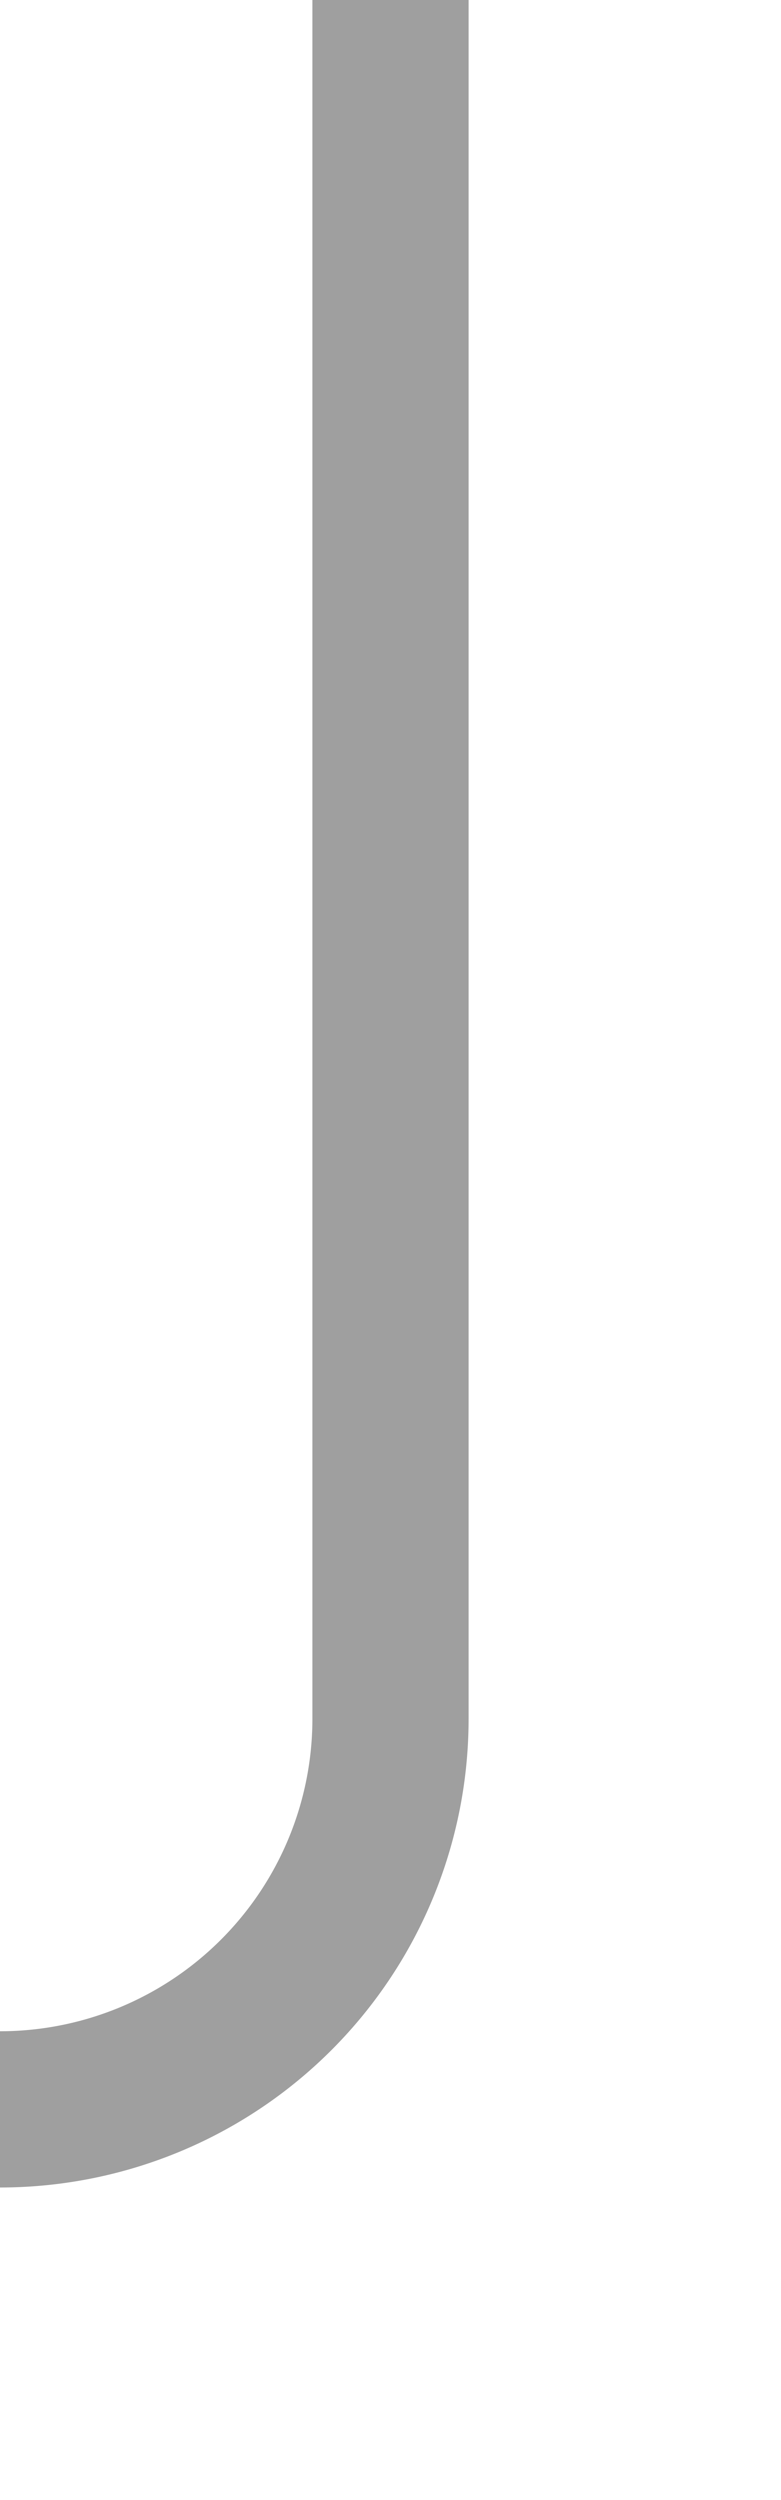﻿<?xml version="1.0" encoding="utf-8"?>
<svg version="1.1" xmlns:xlink="http://www.w3.org/1999/xlink" width="10px" height="32px" preserveAspectRatio="xMidYMin meet" viewBox="439 474  8 32" xmlns="http://www.w3.org/2000/svg">
  <path d="M 443 474  L 443 496  A 5 5 0 0 1 438 501 L 332 501  A 5 5 0 0 0 327 506 L 327 526  " stroke-width="2" stroke="#9f9f9f" fill="none" />
  <path d="M 331.293 520.893  L 327 525.186  L 322.707 520.893  L 321.293 522.307  L 326.293 527.307  L 327 528.014  L 327.707 527.307  L 332.707 522.307  L 331.293 520.893  Z " fill-rule="nonzero" fill="#9f9f9f" stroke="none" />
</svg>